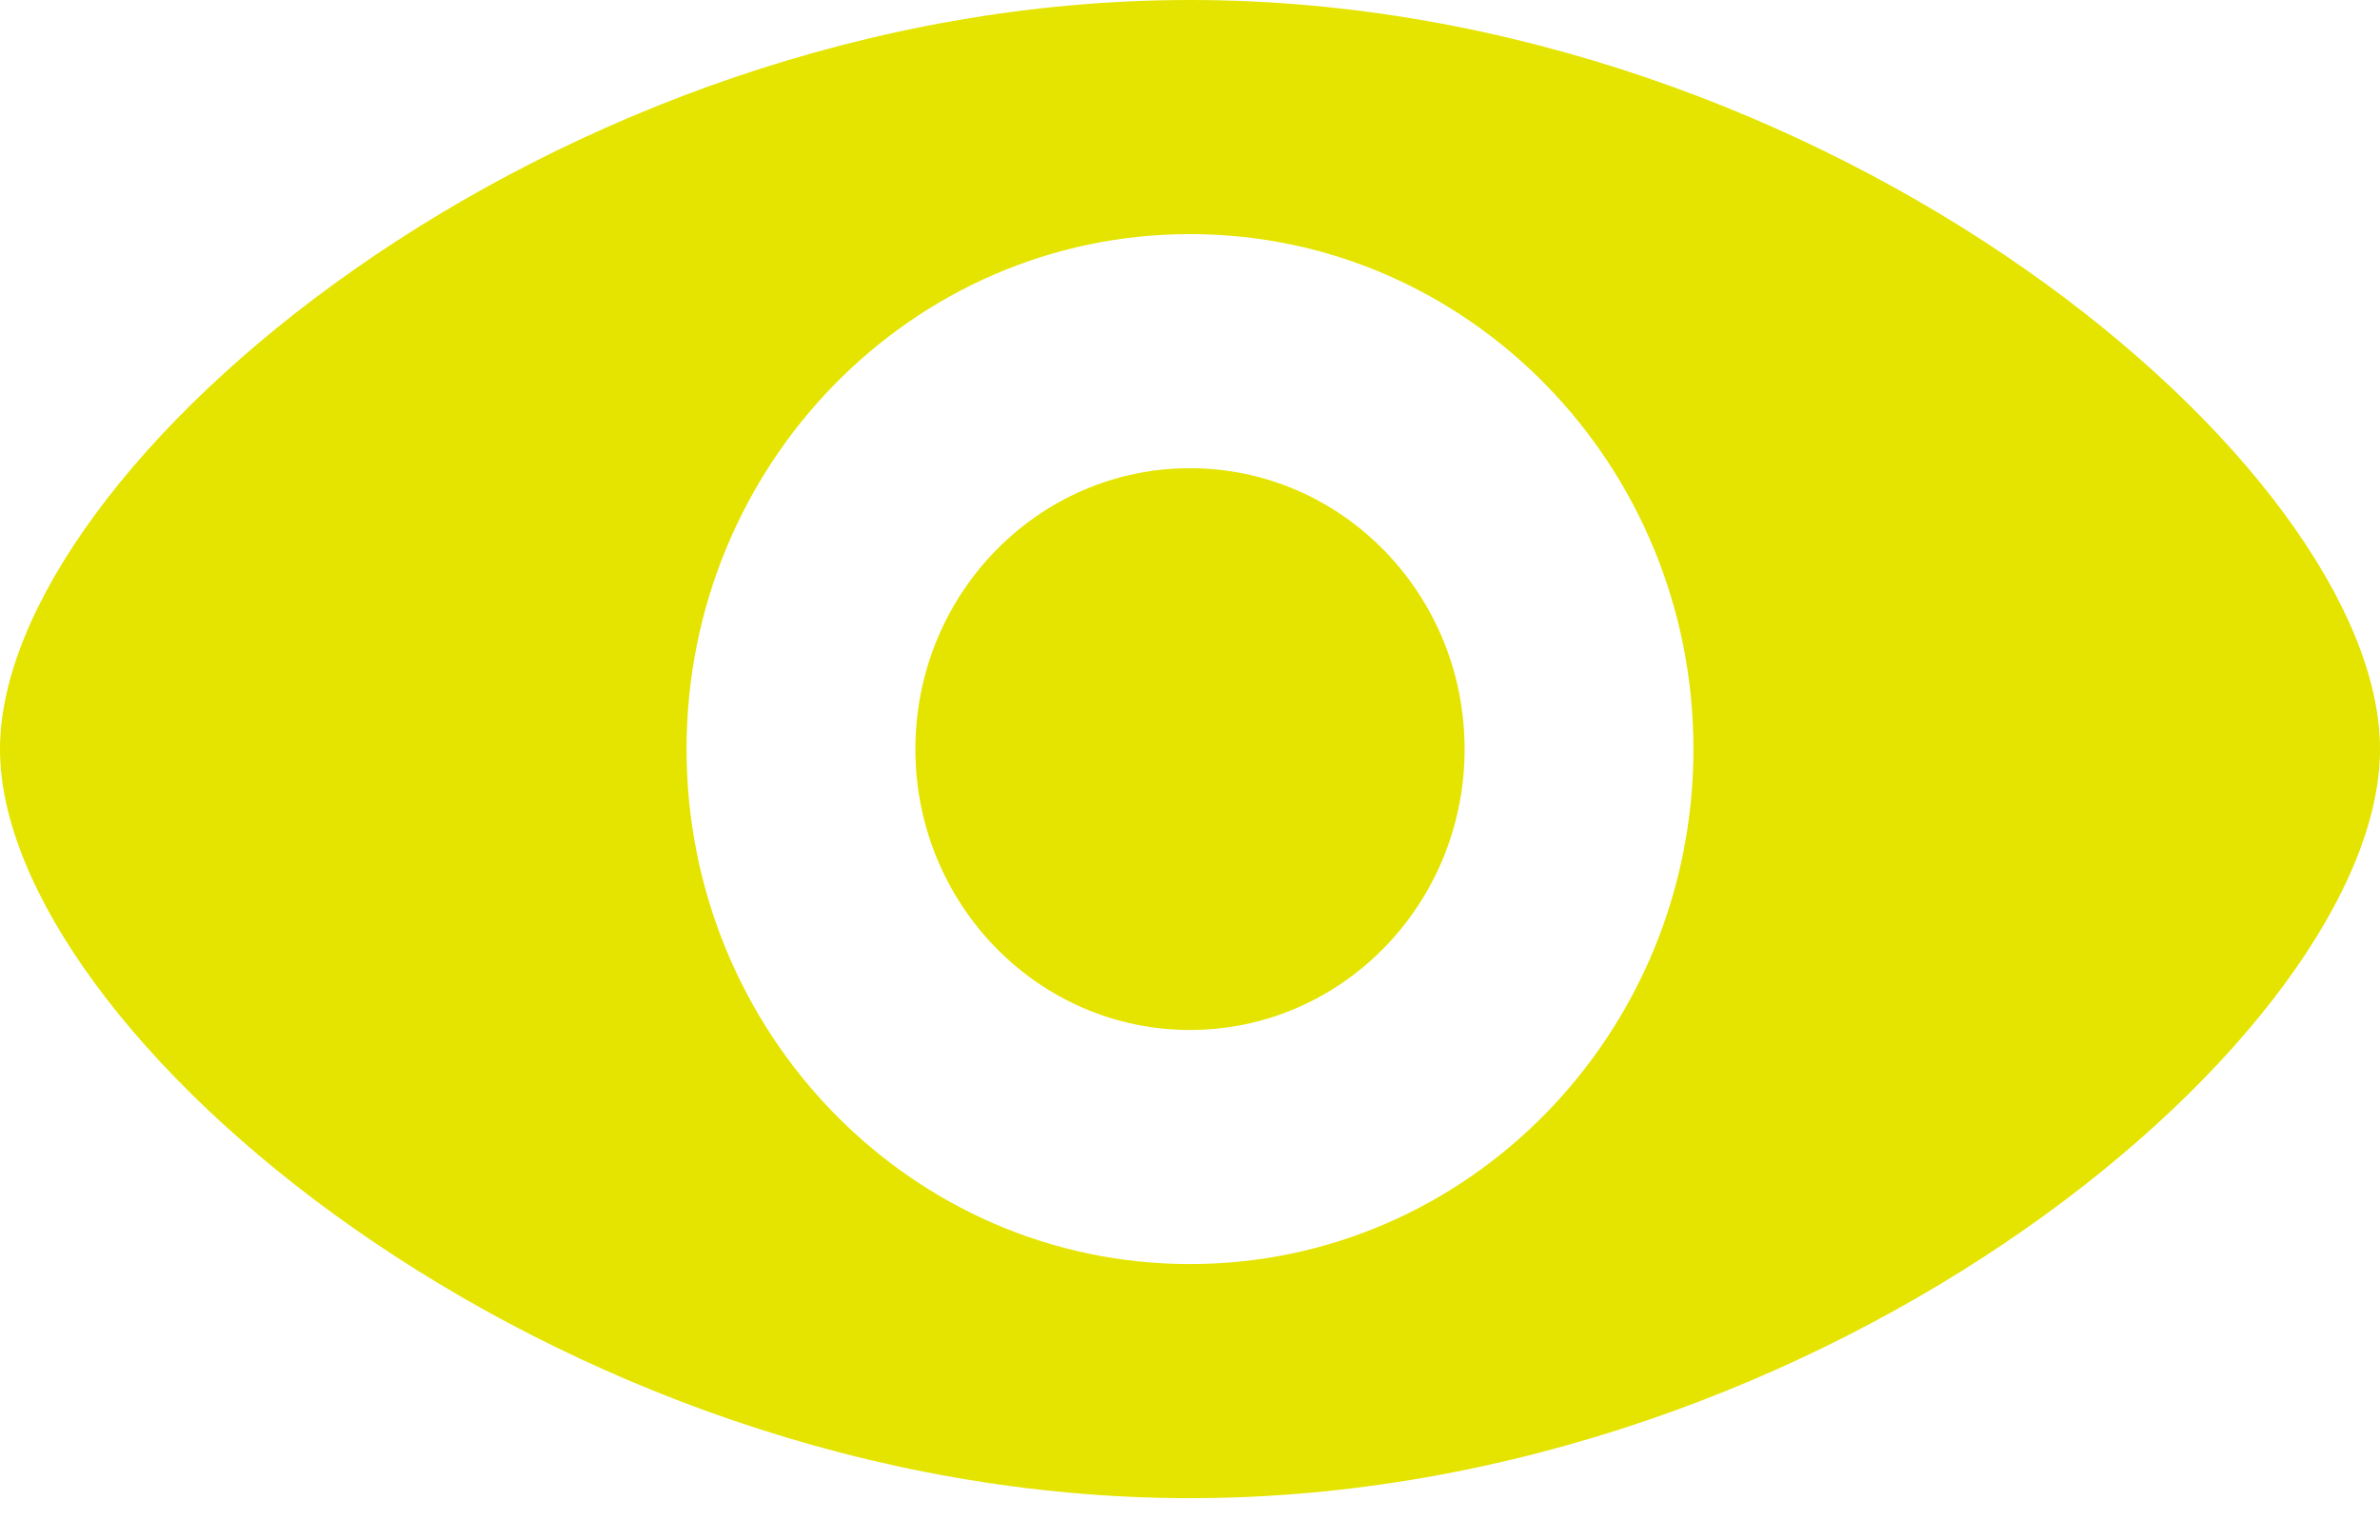 <svg width="34" height="22" viewBox="0 0 34 22" fill="none" xmlns="http://www.w3.org/2000/svg">
<path d="M17 6.69C19.167 6.69 20.923 8.487 20.923 10.704C20.923 12.921 19.167 14.717 17 14.717C14.833 14.717 13.077 12.921 13.077 10.704C13.077 8.487 14.833 6.69 17 6.69ZM17 0C26.154 0 34 6.69 34 10.704C34 14.717 26.154 21.407 17 21.407C7.846 21.407 0 14.717 0 10.704C0 6.69 7.846 0 17 0ZM17 3.345C13.028 3.345 9.808 6.64 9.808 10.704C9.808 14.768 13.028 18.062 17 18.062C20.972 18.062 24.192 14.768 24.192 10.704C24.192 6.64 20.972 3.345 17 3.345Z" fill="#E4E400"/>
</svg>
